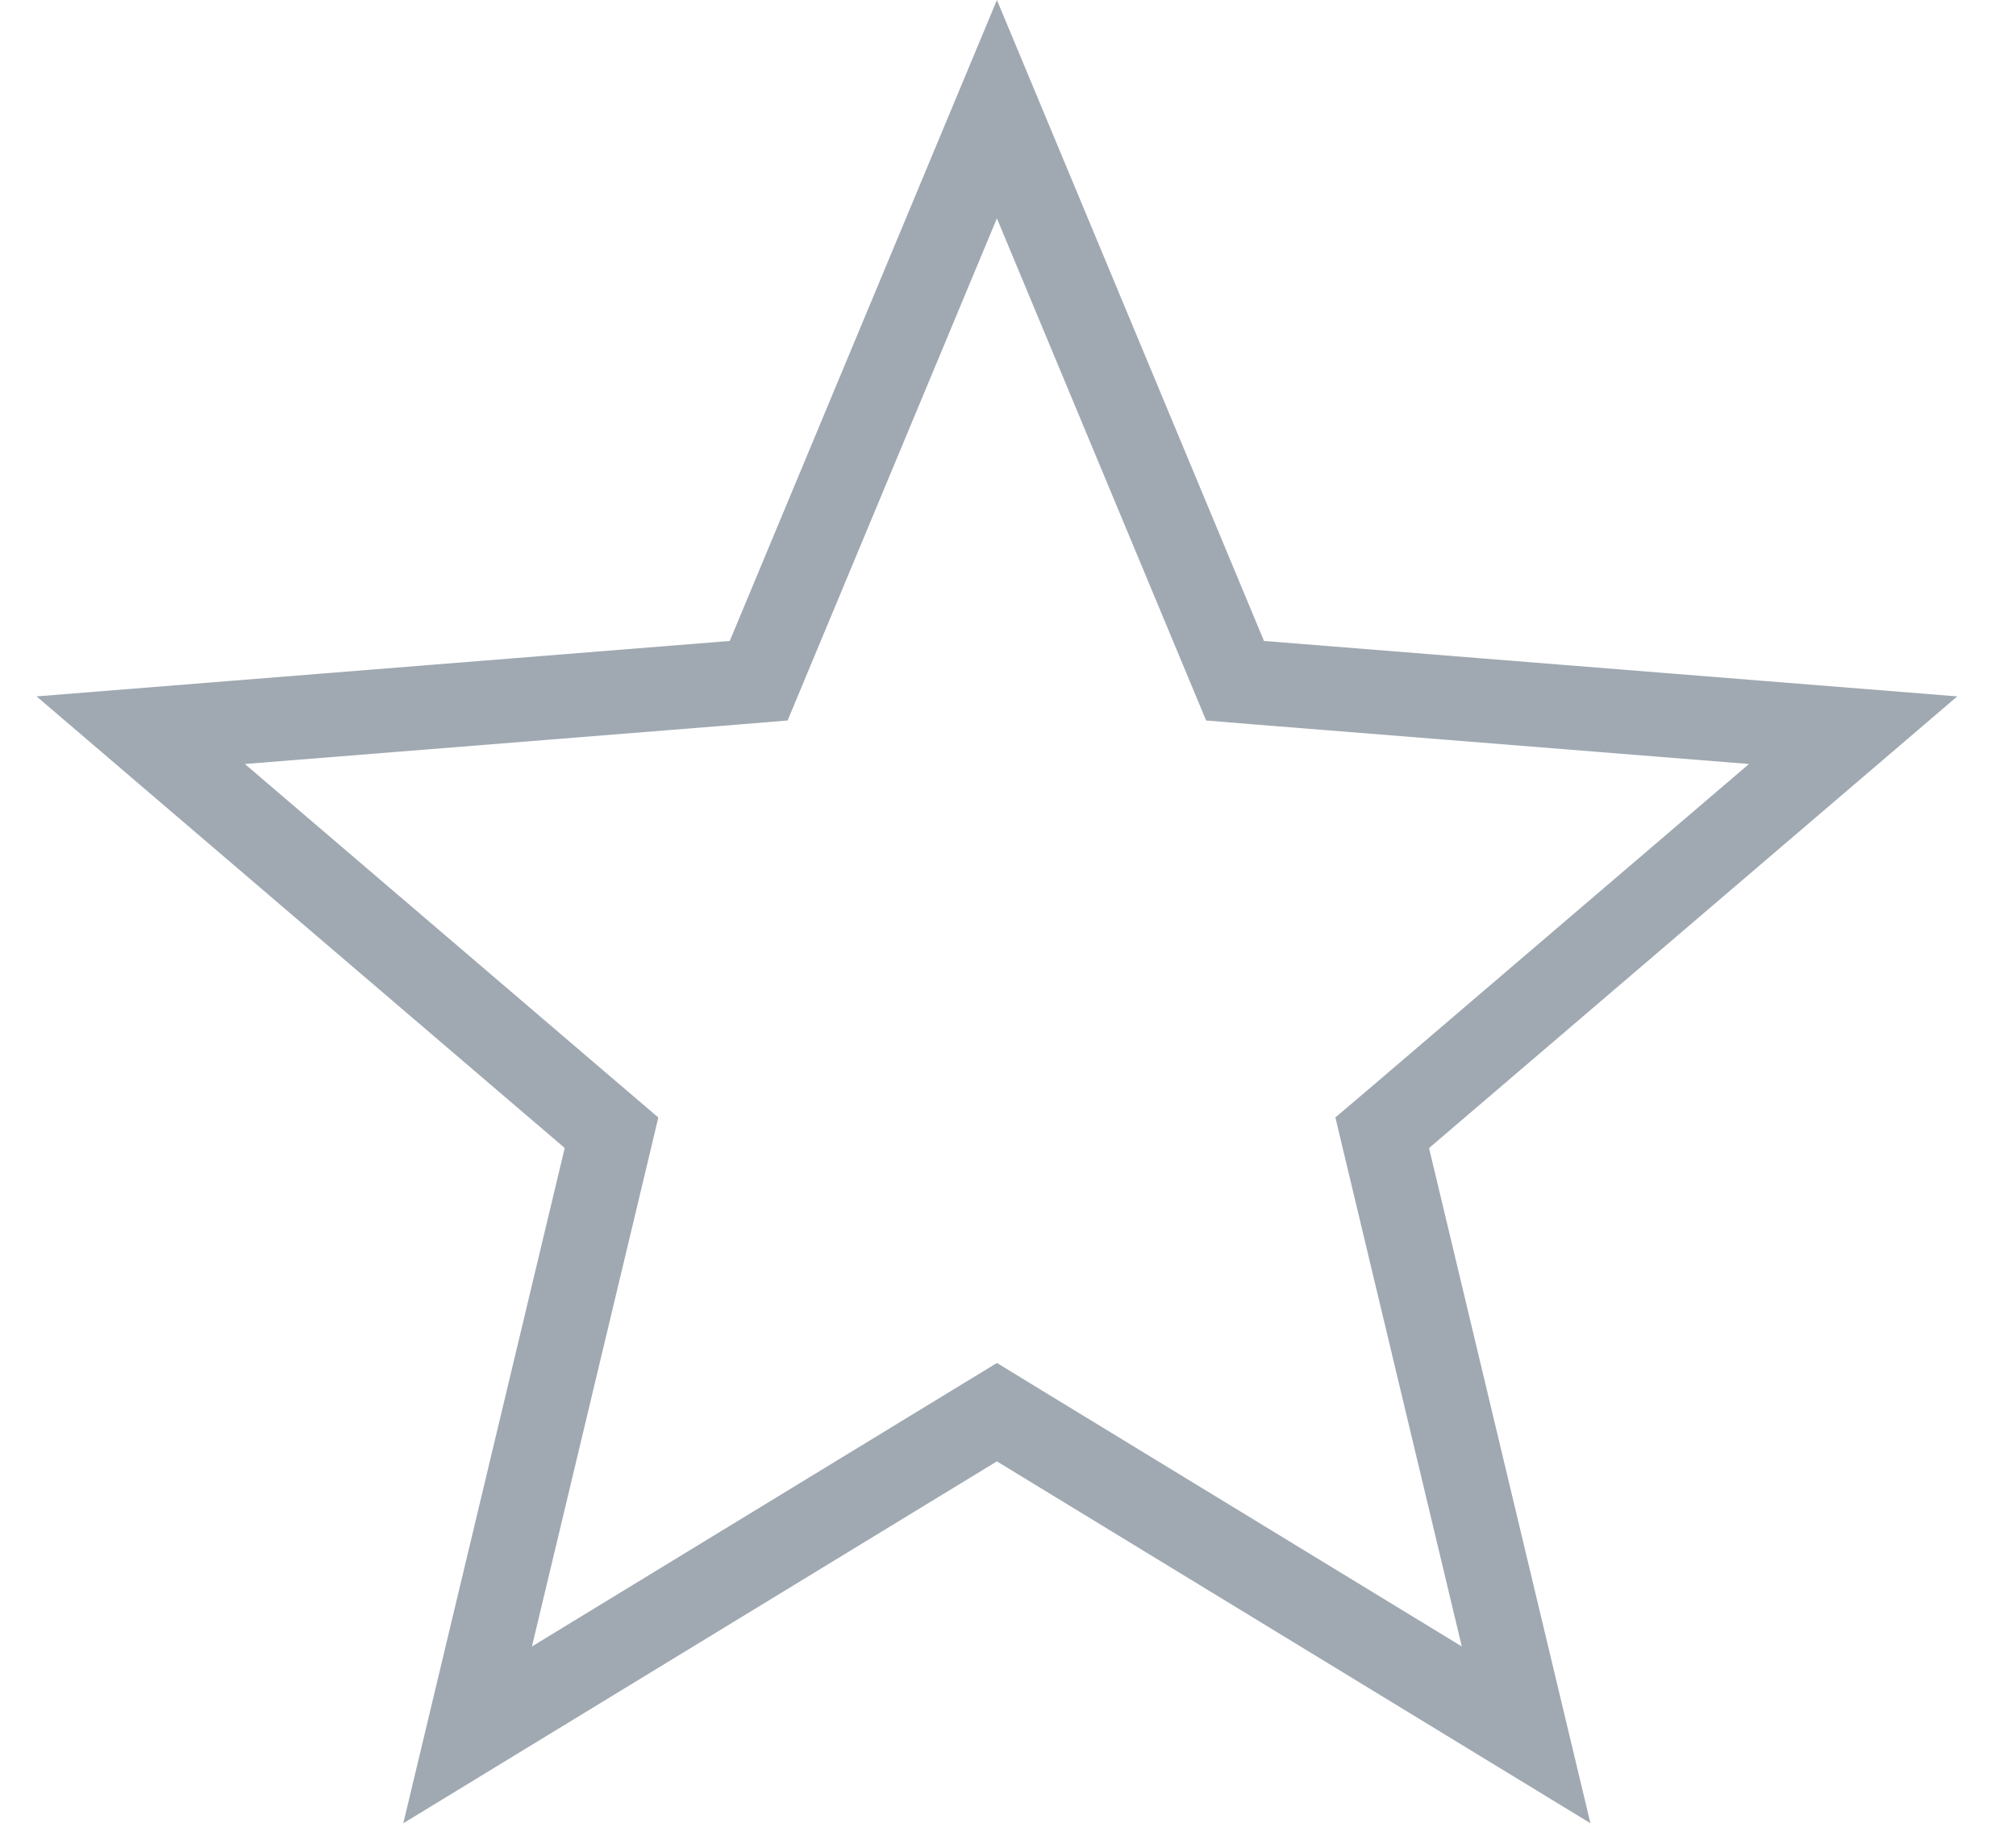 <svg width="24" height="22" viewBox="0 0 24 22" fill="none" xmlns="http://www.w3.org/2000/svg">
<path class="e-star" d="M11.868 1.3L14.586 7.824L14.703 8.105L15.008 8.13L22.061 8.694L16.688 13.289L16.455 13.487L16.526 13.785L18.168 20.656L12.128 16.973L11.868 16.814L11.607 16.973L5.567 20.656L7.209 13.785L7.28 13.487L7.048 13.289L1.675 8.694L8.728 8.13L9.032 8.105L9.149 7.824L11.868 1.3Z" fill="" stroke="#A0A9B2"/>
</svg>
